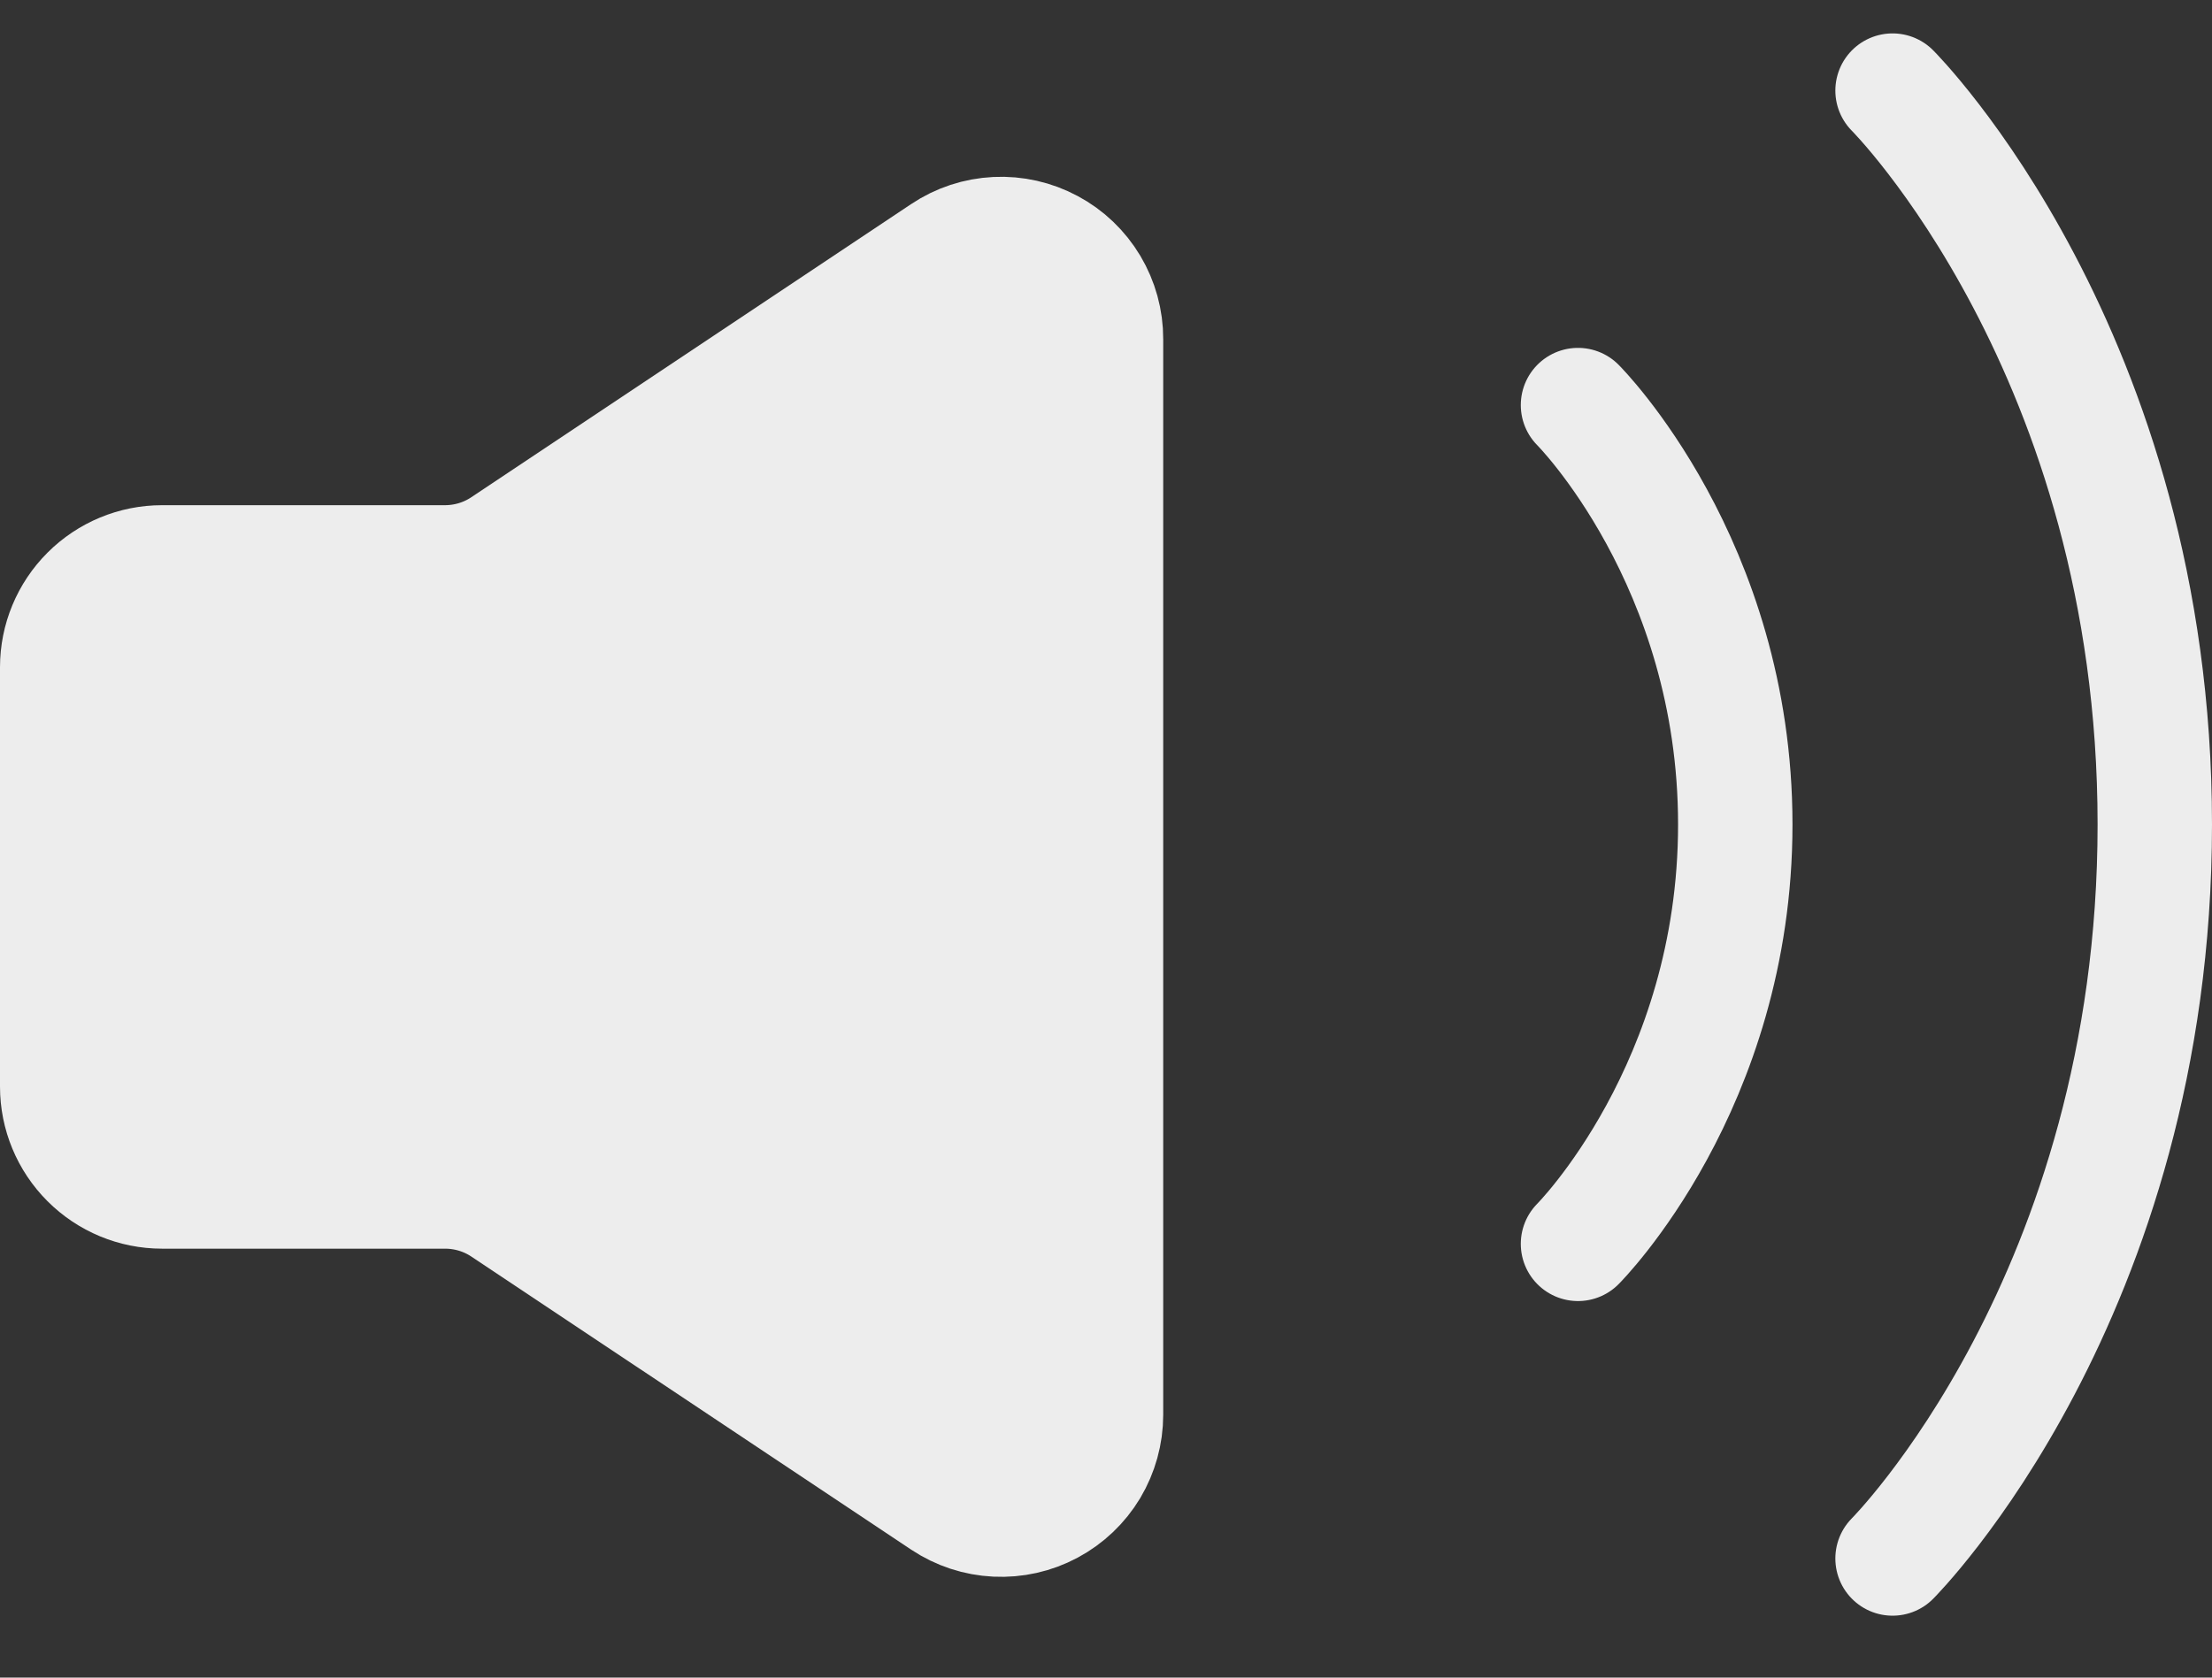 <svg width="29" height="22" viewBox="0 0 29 22" fill="none" xmlns="http://www.w3.org/2000/svg">
    <rect x="0" y="0" width="29" height="22" fill="#333333" stroke="none"/>
    <path d="M0.75 14.25V8.75C0.75 8.385 0.895 8.036 1.153 7.778C1.411 7.52 1.76 7.375 2.125 7.375H5.833C6.105 7.375 6.371 7.295 6.596 7.144L12.362 3.3C12.569 3.161 12.81 3.082 13.059 3.07C13.308 3.058 13.555 3.114 13.775 3.232C13.995 3.349 14.178 3.525 14.306 3.739C14.433 3.953 14.501 4.197 14.5 4.446V18.554C14.5 18.803 14.432 19.047 14.305 19.261C14.177 19.474 13.993 19.649 13.774 19.766C13.554 19.884 13.307 19.939 13.058 19.927C12.81 19.915 12.569 19.836 12.362 19.698L6.596 15.855C6.37 15.704 6.105 15.625 5.833 15.625H2.125C1.76 15.625 1.411 15.48 1.153 15.222C0.895 14.964 0.75 14.615 0.75 14.25Z" fill="#EDEDED" stroke="#EDEDED" stroke-width="1.5"/>
    <path d="M20.688 5.312C20.688 5.312 22.75 7.375 22.75 10.812C22.75 14.25 20.688 16.312 20.688 16.312M24.812 1.188C24.812 1.188 28.25 4.625 28.25 10.812C28.25 17 24.812 20.438 24.812 20.438" stroke="#EDEDED" stroke-width="1.5" stroke-linecap="round" stroke-linejoin="round"/>
    </svg>
    